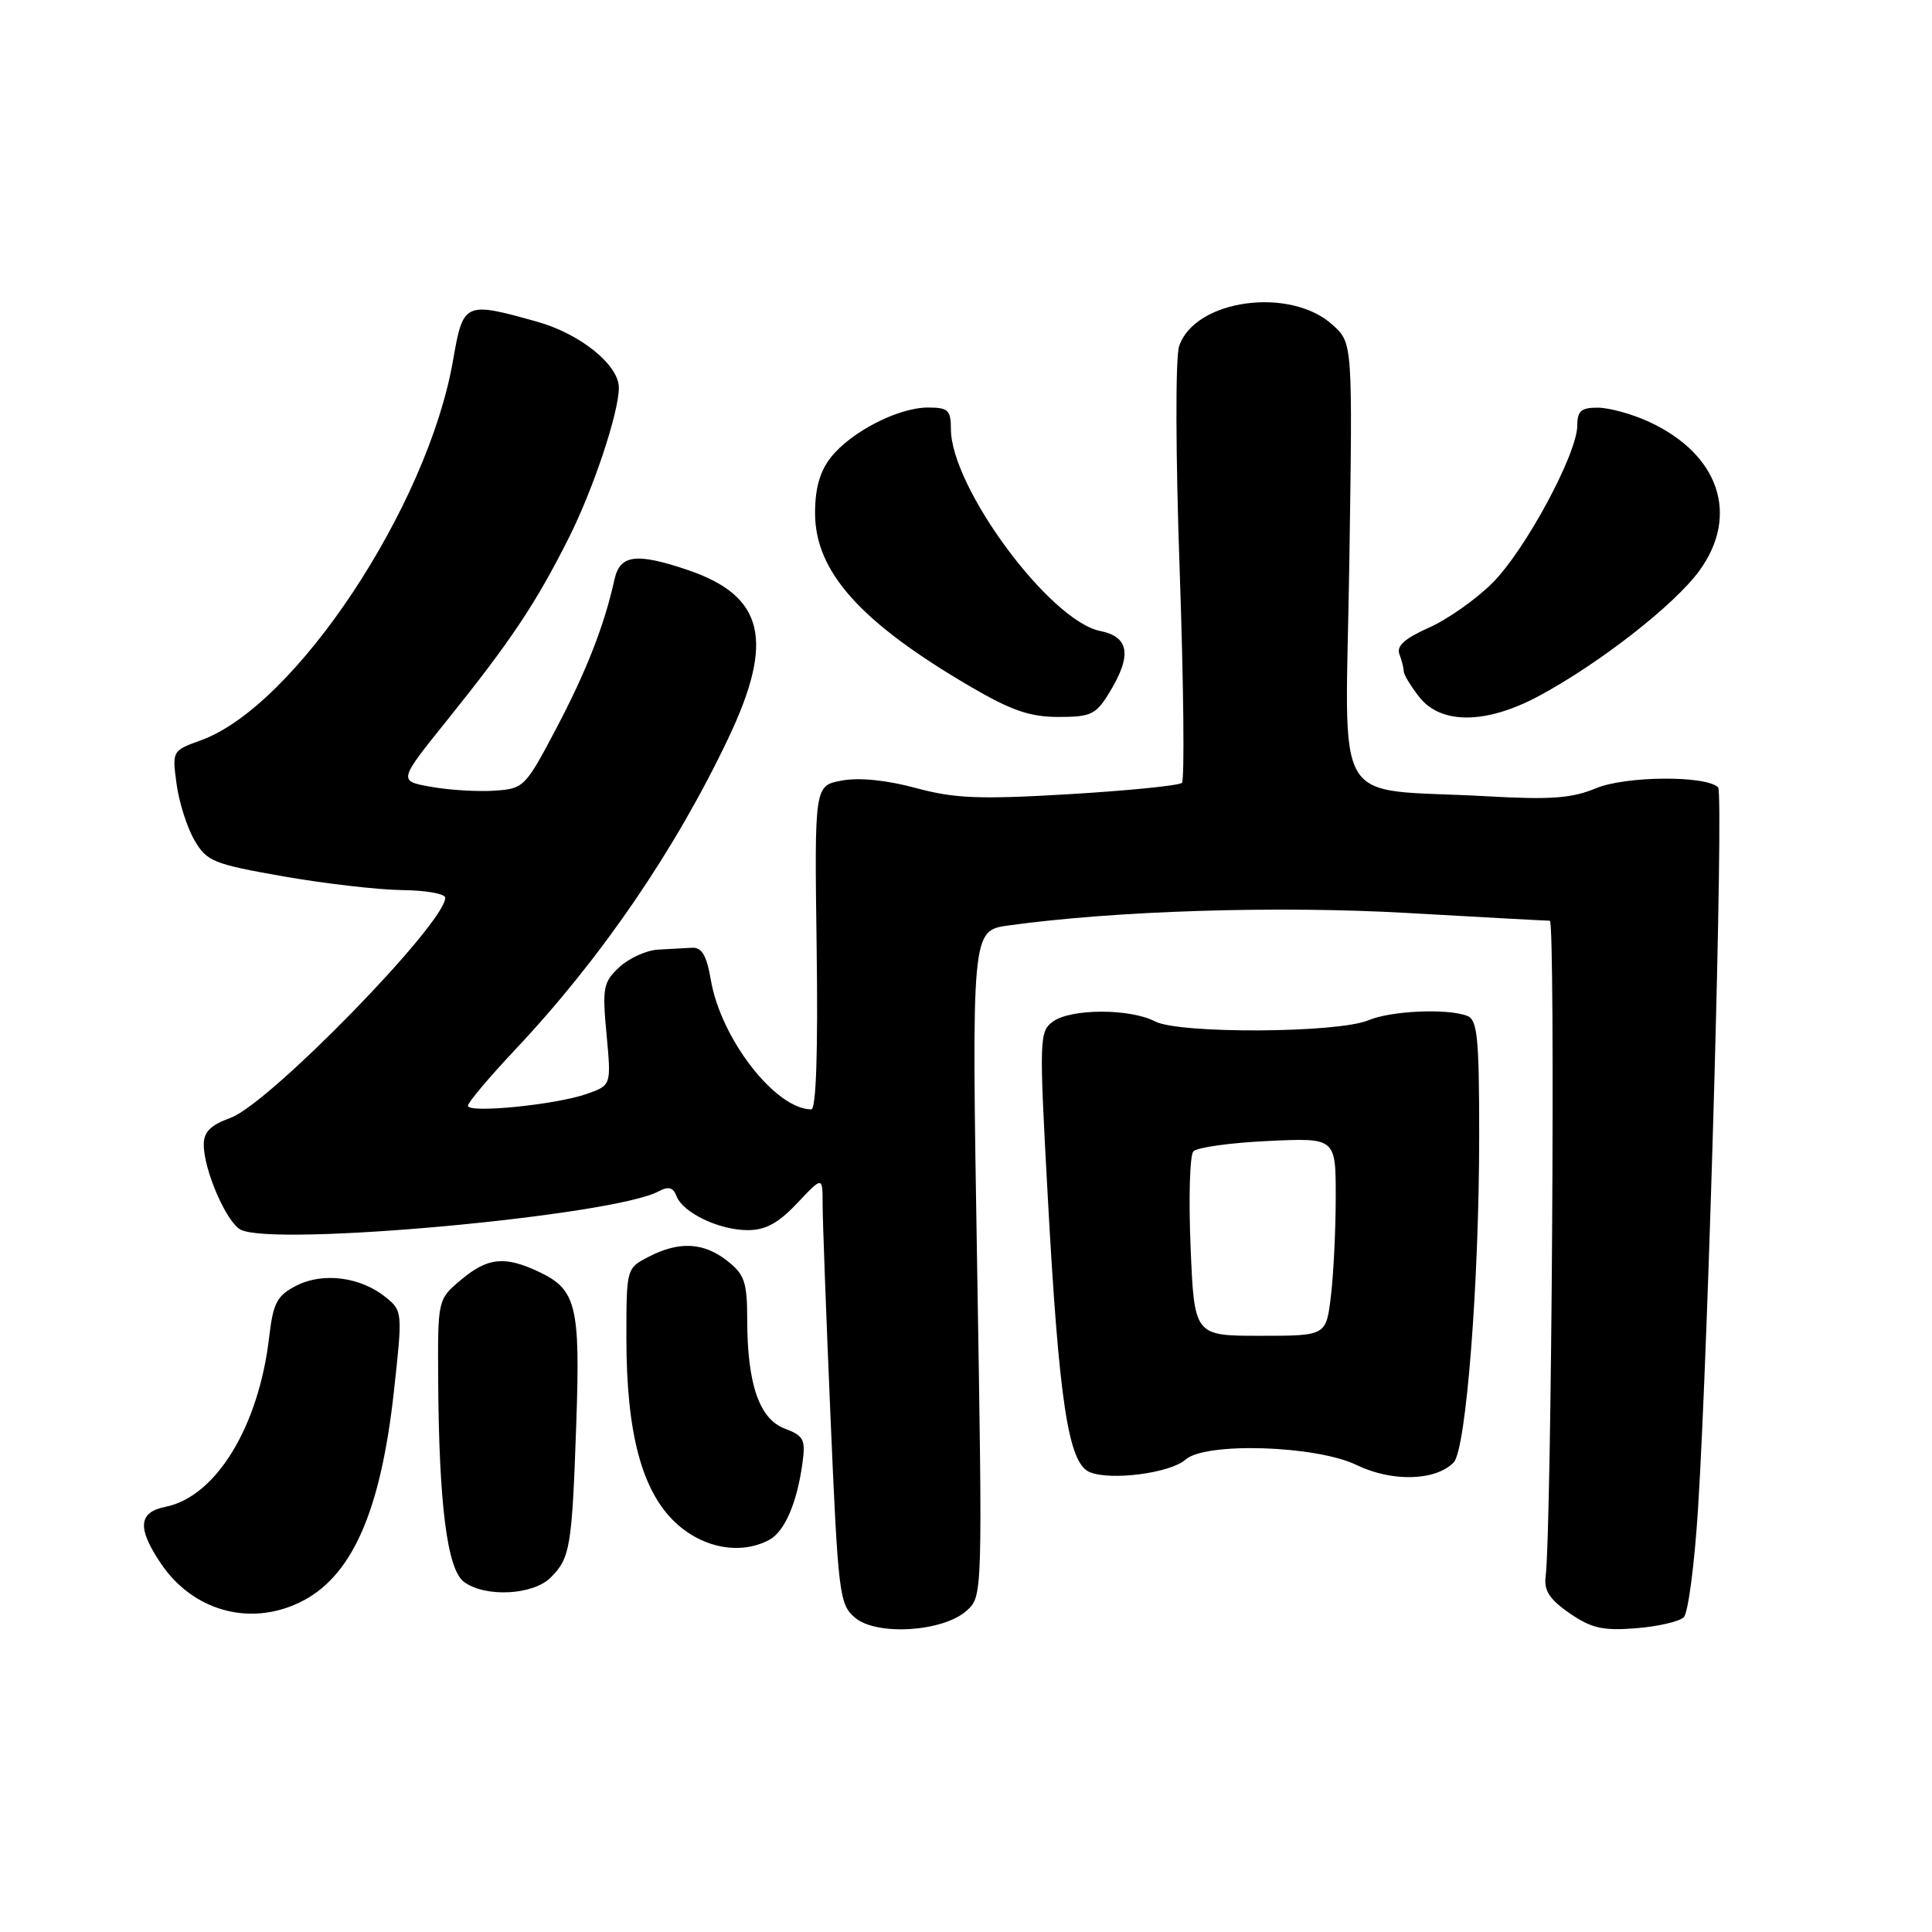<?xml version="1.0" encoding="UTF-8" standalone="no"?>
<!DOCTYPE svg PUBLIC "-//W3C//DTD SVG 1.1//EN" "http://www.w3.org/Graphics/SVG/1.1/DTD/svg11.dtd" >
<svg xmlns="http://www.w3.org/2000/svg" xmlns:xlink="http://www.w3.org/1999/xlink" version="1.1" viewBox="0 0 256 256">
 <g >
 <path fill="currentColor"
d=" M 128.09 213.42 C 130.20 211.51 130.20 211.50 129.47 167.41 C 128.74 123.31 128.74 123.31 133.62 122.63 C 147.75 120.67 169.29 120.00 186.40 120.97 C 196.36 121.54 204.89 122.00 205.36 122.00 C 206.12 122.00 205.60 202.50 204.80 208.94 C 204.57 210.77 205.36 211.96 208.00 213.78 C 210.90 215.76 212.41 216.10 216.79 215.75 C 219.69 215.52 222.54 214.86 223.11 214.29 C 223.69 213.71 224.54 207.23 225.00 199.87 C 226.39 177.97 228.42 105.09 227.66 104.33 C 226.06 102.73 215.40 102.81 211.47 104.45 C 208.27 105.78 205.50 105.99 197.01 105.51 C 176.07 104.34 178.29 108.08 178.79 74.72 C 179.23 45.50 179.23 45.50 176.65 43.11 C 171.05 37.92 158.30 39.65 156.24 45.88 C 155.74 47.37 155.77 60.22 156.32 75.78 C 156.84 90.79 156.97 103.36 156.61 103.73 C 156.25 104.09 149.55 104.76 141.73 105.23 C 129.72 105.94 126.54 105.81 121.33 104.41 C 117.45 103.36 113.82 103.00 111.54 103.43 C 107.92 104.10 107.92 104.10 108.21 125.55 C 108.40 139.38 108.14 147.00 107.50 147.00 C 102.76 146.98 95.52 137.65 94.19 129.85 C 93.64 126.63 93.00 125.52 91.72 125.58 C 90.78 125.63 88.73 125.74 87.19 125.83 C 85.64 125.92 83.33 126.97 82.06 128.16 C 79.93 130.14 79.79 130.87 80.37 137.06 C 81.00 143.81 81.00 143.81 77.75 144.95 C 73.66 146.39 62.00 147.55 62.00 146.52 C 62.00 146.09 64.81 142.76 68.25 139.10 C 79.65 127.00 89.46 112.65 96.51 97.81 C 102.66 84.87 101.25 78.98 91.20 75.55 C 84.35 73.22 82.15 73.49 81.43 76.75 C 80.08 82.86 77.72 88.90 73.72 96.50 C 69.60 104.32 69.41 104.51 65.50 104.77 C 63.30 104.92 59.53 104.69 57.13 104.26 C 52.77 103.49 52.77 103.49 59.19 95.50 C 67.70 84.91 71.01 79.95 75.38 71.25 C 78.63 64.78 82.00 54.67 82.00 51.37 C 82.00 48.36 76.90 44.24 71.21 42.64 C 61.54 39.93 61.38 40.00 60.03 47.75 C 56.67 67.12 39.11 93.58 26.63 98.09 C 22.81 99.47 22.80 99.50 23.40 103.90 C 23.73 106.34 24.80 109.68 25.77 111.34 C 27.40 114.14 28.27 114.49 37.52 116.12 C 43.01 117.08 50.09 117.90 53.25 117.94 C 56.41 117.97 59.00 118.43 59.00 118.95 C 59.00 122.34 35.67 146.27 30.55 148.12 C 27.90 149.08 27.00 149.98 27.00 151.68 C 27.00 155.02 29.99 161.92 31.87 162.93 C 36.17 165.23 81.18 161.11 87.25 157.87 C 88.57 157.16 89.19 157.32 89.64 158.49 C 90.48 160.70 95.30 163.00 99.08 163.00 C 101.44 163.00 103.14 162.07 105.63 159.43 C 109.00 155.86 109.00 155.86 109.00 159.54 C 109.00 161.56 109.47 174.31 110.05 187.86 C 111.06 211.30 111.22 212.59 113.29 214.35 C 116.16 216.79 124.98 216.23 128.09 213.42 Z  M 39.63 212.37 C 46.58 209.07 50.44 200.44 52.21 184.23 C 53.35 173.86 53.33 173.69 51.11 171.89 C 47.78 169.19 42.78 168.55 39.26 170.36 C 36.69 171.69 36.20 172.62 35.66 177.22 C 34.27 189.07 28.60 198.33 21.93 199.66 C 18.34 200.38 18.16 202.45 21.27 207.10 C 25.47 213.39 32.95 215.54 39.63 212.37 Z  M 72.97 209.03 C 75.56 206.44 75.79 205.03 76.36 188.62 C 76.90 173.07 76.37 170.88 71.46 168.55 C 66.89 166.38 64.62 166.61 61.08 169.59 C 58.00 172.18 58.00 172.18 58.06 182.84 C 58.16 199.41 59.26 207.98 61.49 209.62 C 64.33 211.69 70.63 211.37 72.97 209.03 Z  M 101.93 204.04 C 103.96 202.95 105.60 199.18 106.32 193.93 C 106.76 190.74 106.52 190.26 103.99 189.30 C 100.61 188.03 99.01 183.39 99.01 174.82 C 99.00 169.88 98.66 168.88 96.37 167.07 C 93.24 164.61 89.98 164.44 85.95 166.53 C 83.01 168.05 83.00 168.07 83.00 177.32 C 83.00 189.88 85.05 197.58 89.50 201.75 C 93.13 205.15 98.13 206.07 101.93 204.04 Z  M 157.08 193.41 C 159.71 191.06 174.37 191.52 179.75 194.12 C 184.44 196.39 190.22 196.24 192.62 193.78 C 194.27 192.09 196.00 169.89 196.00 150.41 C 196.00 137.48 195.76 135.12 194.42 134.61 C 191.77 133.59 184.30 133.93 181.32 135.19 C 177.28 136.90 156.24 137.01 153.04 135.34 C 149.73 133.61 141.89 133.63 139.51 135.37 C 137.72 136.68 137.69 137.65 138.81 158.12 C 140.31 185.72 141.54 193.86 144.38 195.06 C 147.16 196.23 155.07 195.20 157.08 193.41 Z  M 147.01 91.75 C 150.01 86.84 149.64 84.38 145.79 83.61 C 139.09 82.27 126.00 64.56 126.00 56.84 C 126.00 54.34 125.63 54.00 122.96 54.00 C 119.03 54.00 112.76 57.22 110.09 60.61 C 108.64 62.45 108.00 64.71 108.00 67.98 C 108.00 75.76 114.01 82.46 128.64 91.01 C 134.02 94.15 136.48 95.00 140.25 95.00 C 144.57 95.00 145.22 94.69 147.01 91.75 Z  M 203.86 92.25 C 211.86 87.97 221.86 80.17 225.17 75.63 C 230.53 68.27 227.80 60.18 218.50 55.89 C 216.30 54.87 213.26 54.03 211.75 54.02 C 209.52 54.00 209.00 54.45 209.00 56.37 C 209.00 60.10 202.12 72.88 197.76 77.24 C 195.58 79.42 191.78 82.09 189.32 83.18 C 186.16 84.58 185.02 85.60 185.42 86.66 C 185.74 87.49 186.00 88.52 186.00 88.95 C 186.00 89.38 186.93 90.92 188.07 92.37 C 190.94 96.01 196.91 95.97 203.86 92.25 Z  M 157.76 165.25 C 157.49 158.79 157.65 153.08 158.13 152.56 C 158.60 152.04 163.04 151.42 167.99 151.19 C 177.00 150.76 177.00 150.76 176.99 158.63 C 176.99 162.96 176.70 168.86 176.35 171.75 C 175.72 177.00 175.72 177.00 166.99 177.00 C 158.25 177.00 158.25 177.00 157.76 165.25 Z "/>
</g>
</svg>